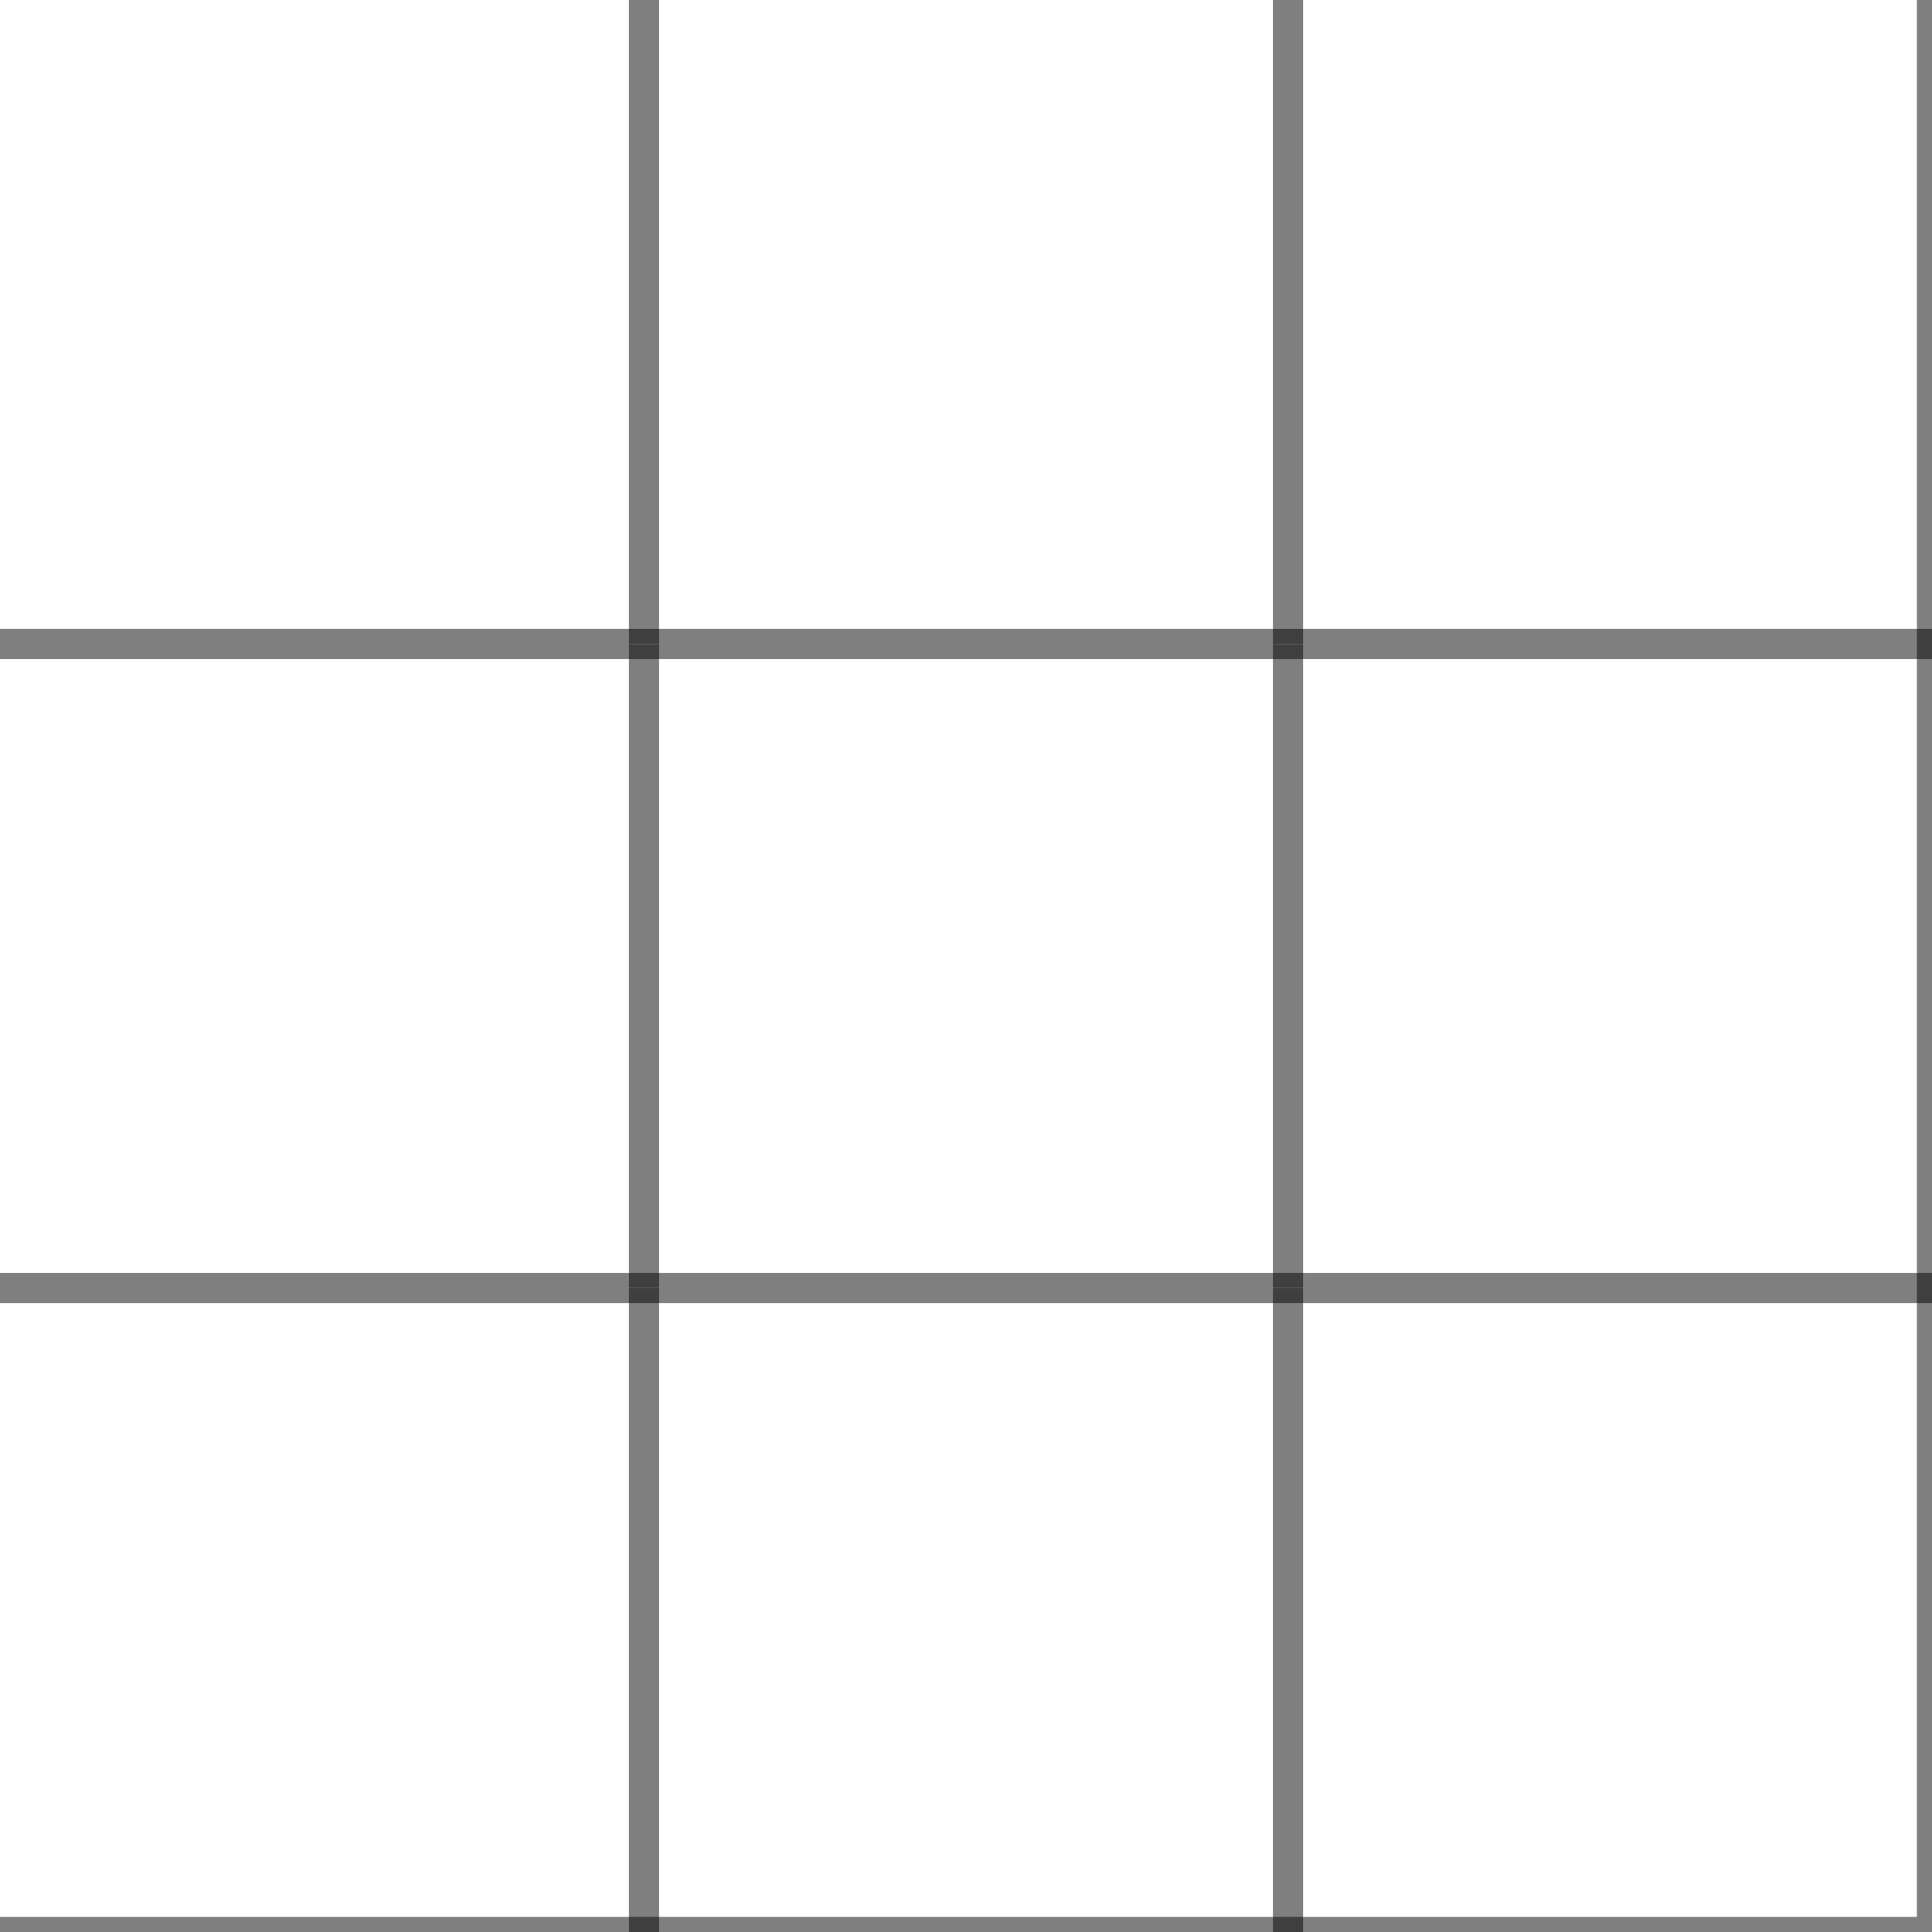 <svg xmlns="http://www.w3.org/2000/svg" width="128" height="128" fill="none"><g fill="#000" fill-opacity=".5" clip-path="url(#a)"><g clip-path="url(#b)"><path d="M41.667 0v42.667h2V0h-2Z" mask="url(#path-5-inside-3_1641_2)"/><path d="M86.333 42.667V0h-2v42.667h2Z" mask="url(#path-7-inside-4_1641_2)"/></g><path d="M128 41.667H0v2h128v-2Z" mask="url(#path-3-inside-2_1641_2)"/><g clip-path="url(#c)"><path d="M41.667 42.667v42.666h2V42.667h-2Z" mask="url(#path-9-inside-5_1641_2)"/><path d="M86.333 85.333V42.667h-2v42.666h2Z" mask="url(#path-11-inside-6_1641_2)"/></g><g clip-path="url(#d)"><path d="M41.667 85.333V128h2V85.333h-2Z" mask="url(#path-15-inside-8_1641_2)"/><path d="M86.333 128V85.333h-2V128h2Z" mask="url(#path-17-inside-9_1641_2)"/></g><path d="M0 86.333h128v-2H0v2Z" mask="url(#path-13-inside-7_1641_2)"/></g><path fill="#000" fill-opacity=".5" d="M128 128v1h1v-1h-1ZM127 0v128h2V0h-2Zm1 127H0v2h128v-2Z" mask="url(#path-1-inside-1_1641_2)"/><defs><clipPath id="a"><path fill="#000" d="M0 0h128v128H0V0Z"/></clipPath><clipPath id="b"><path fill="#000" d="M0 0h128v42.667H0V0Z"/></clipPath><clipPath id="c"><path fill="#000" d="M0 42.667h128v42.667H0z"/></clipPath><clipPath id="d"><path fill="#000" d="M0 85.333h128V128H0V85.333Z"/></clipPath></defs></svg>